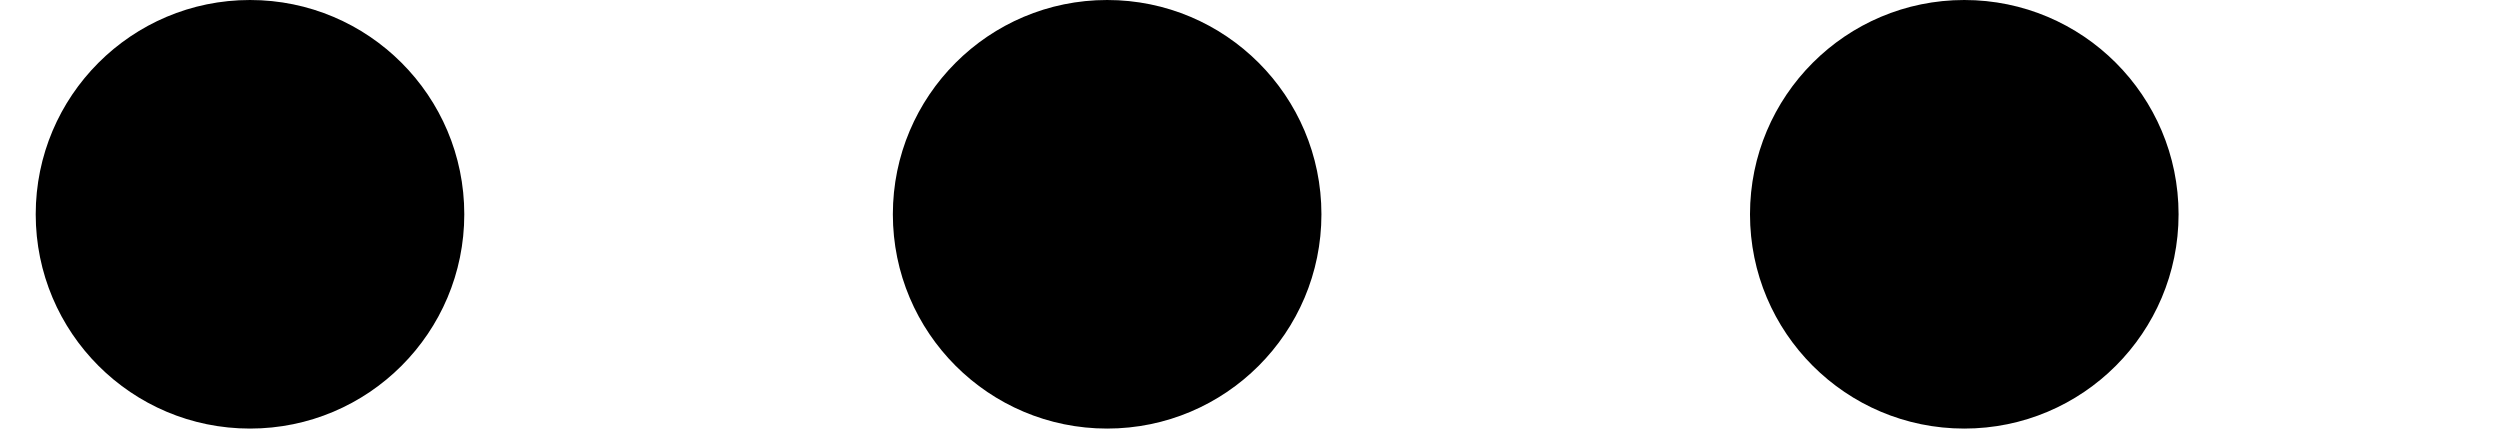 <svg width="35" height="6" viewBox="0 0 35 6" fill="currentColor" xmlns="http://www.w3.org/2000/svg">
<circle id='first' cx="3.5" cy="3" r="3">
<animate
   attributeName="opacity"
   values="1;0.25;1"
   dur="1s"
   repeatCount="indefinite" />
</circle>
<circle cx="15.5" cy="3" r="3">
<animate
   attributeName="opacity"
   values="1;0.25;1"
   dur="1s"
   begin="0.25s;first.end+0.25s"
   repeatCount="indefinite" />
</circle>
<circle cx="27.5" cy="3" r="3">
<animate
   attributeName="opacity"
   values="1;0.25;1"
   dur="1s"
   begin=".5s;first.end+.5s"
   repeatCount="indefinite" />
</circle>
</svg>

